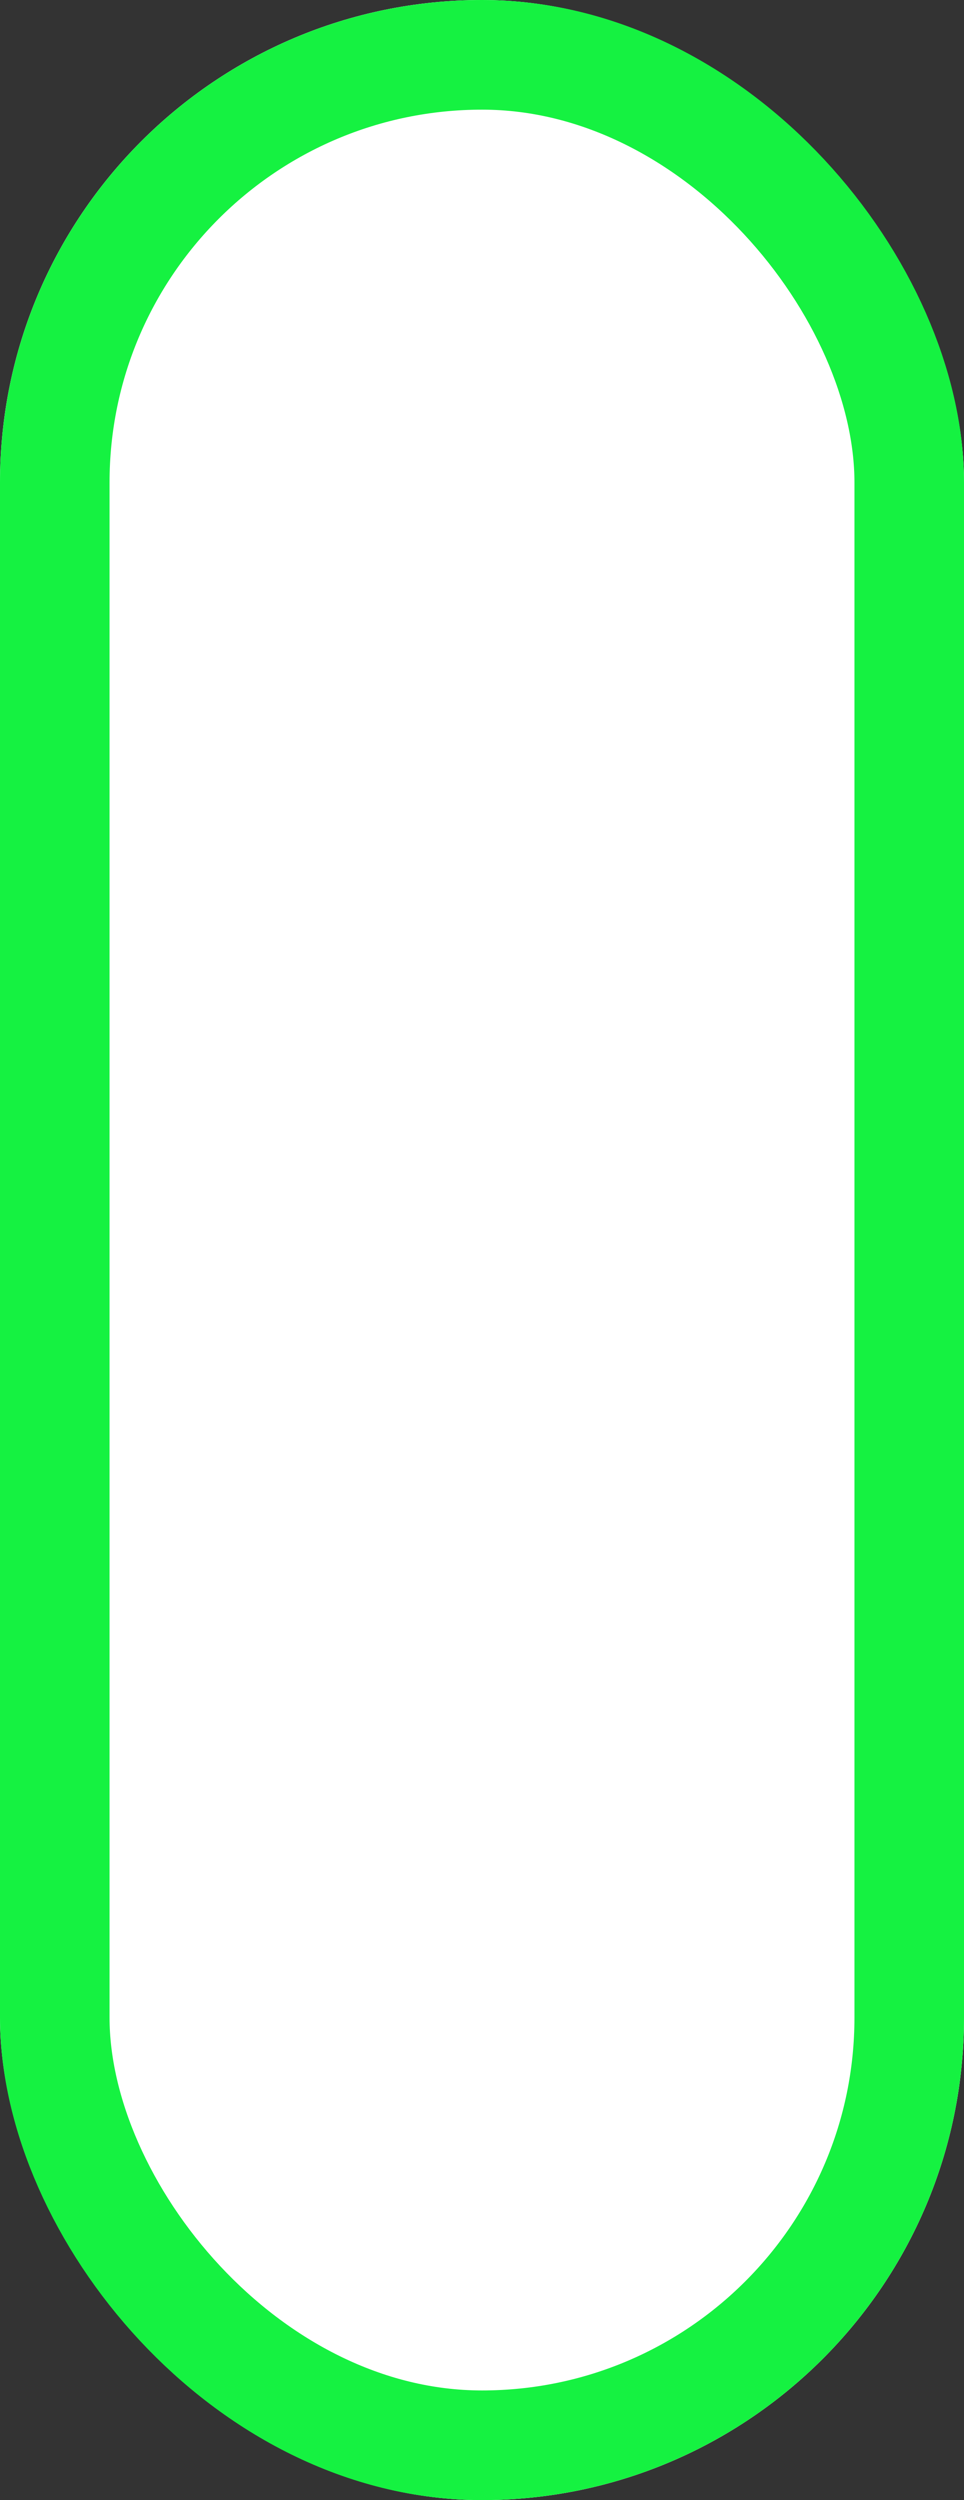 <svg xmlns="http://www.w3.org/2000/svg" width="44" height="114" viewBox="0 0 44 114">
  <rect x="0" y="0" width="44" height="114" fill="#333333" stroke="none"/>
  <defs>
    <style>
      .cls-1 {
        fill: #fff;
        stroke: #15f241;
        stroke-width: 5px;
      }

      .cls-2 {
        stroke: none;
      }

      .cls-3 {
        fill: none;
      }
    </style>
  </defs>
  <g id="Rectangle_1" data-name="Rectangle 1" class="cls-1">
    <rect class="cls-2" width="44" height="114" rx="22"/>
    <rect class="cls-3" x="2.5" y="2.5" width="39" height="109" rx="19.5"/>
  </g>
</svg>
